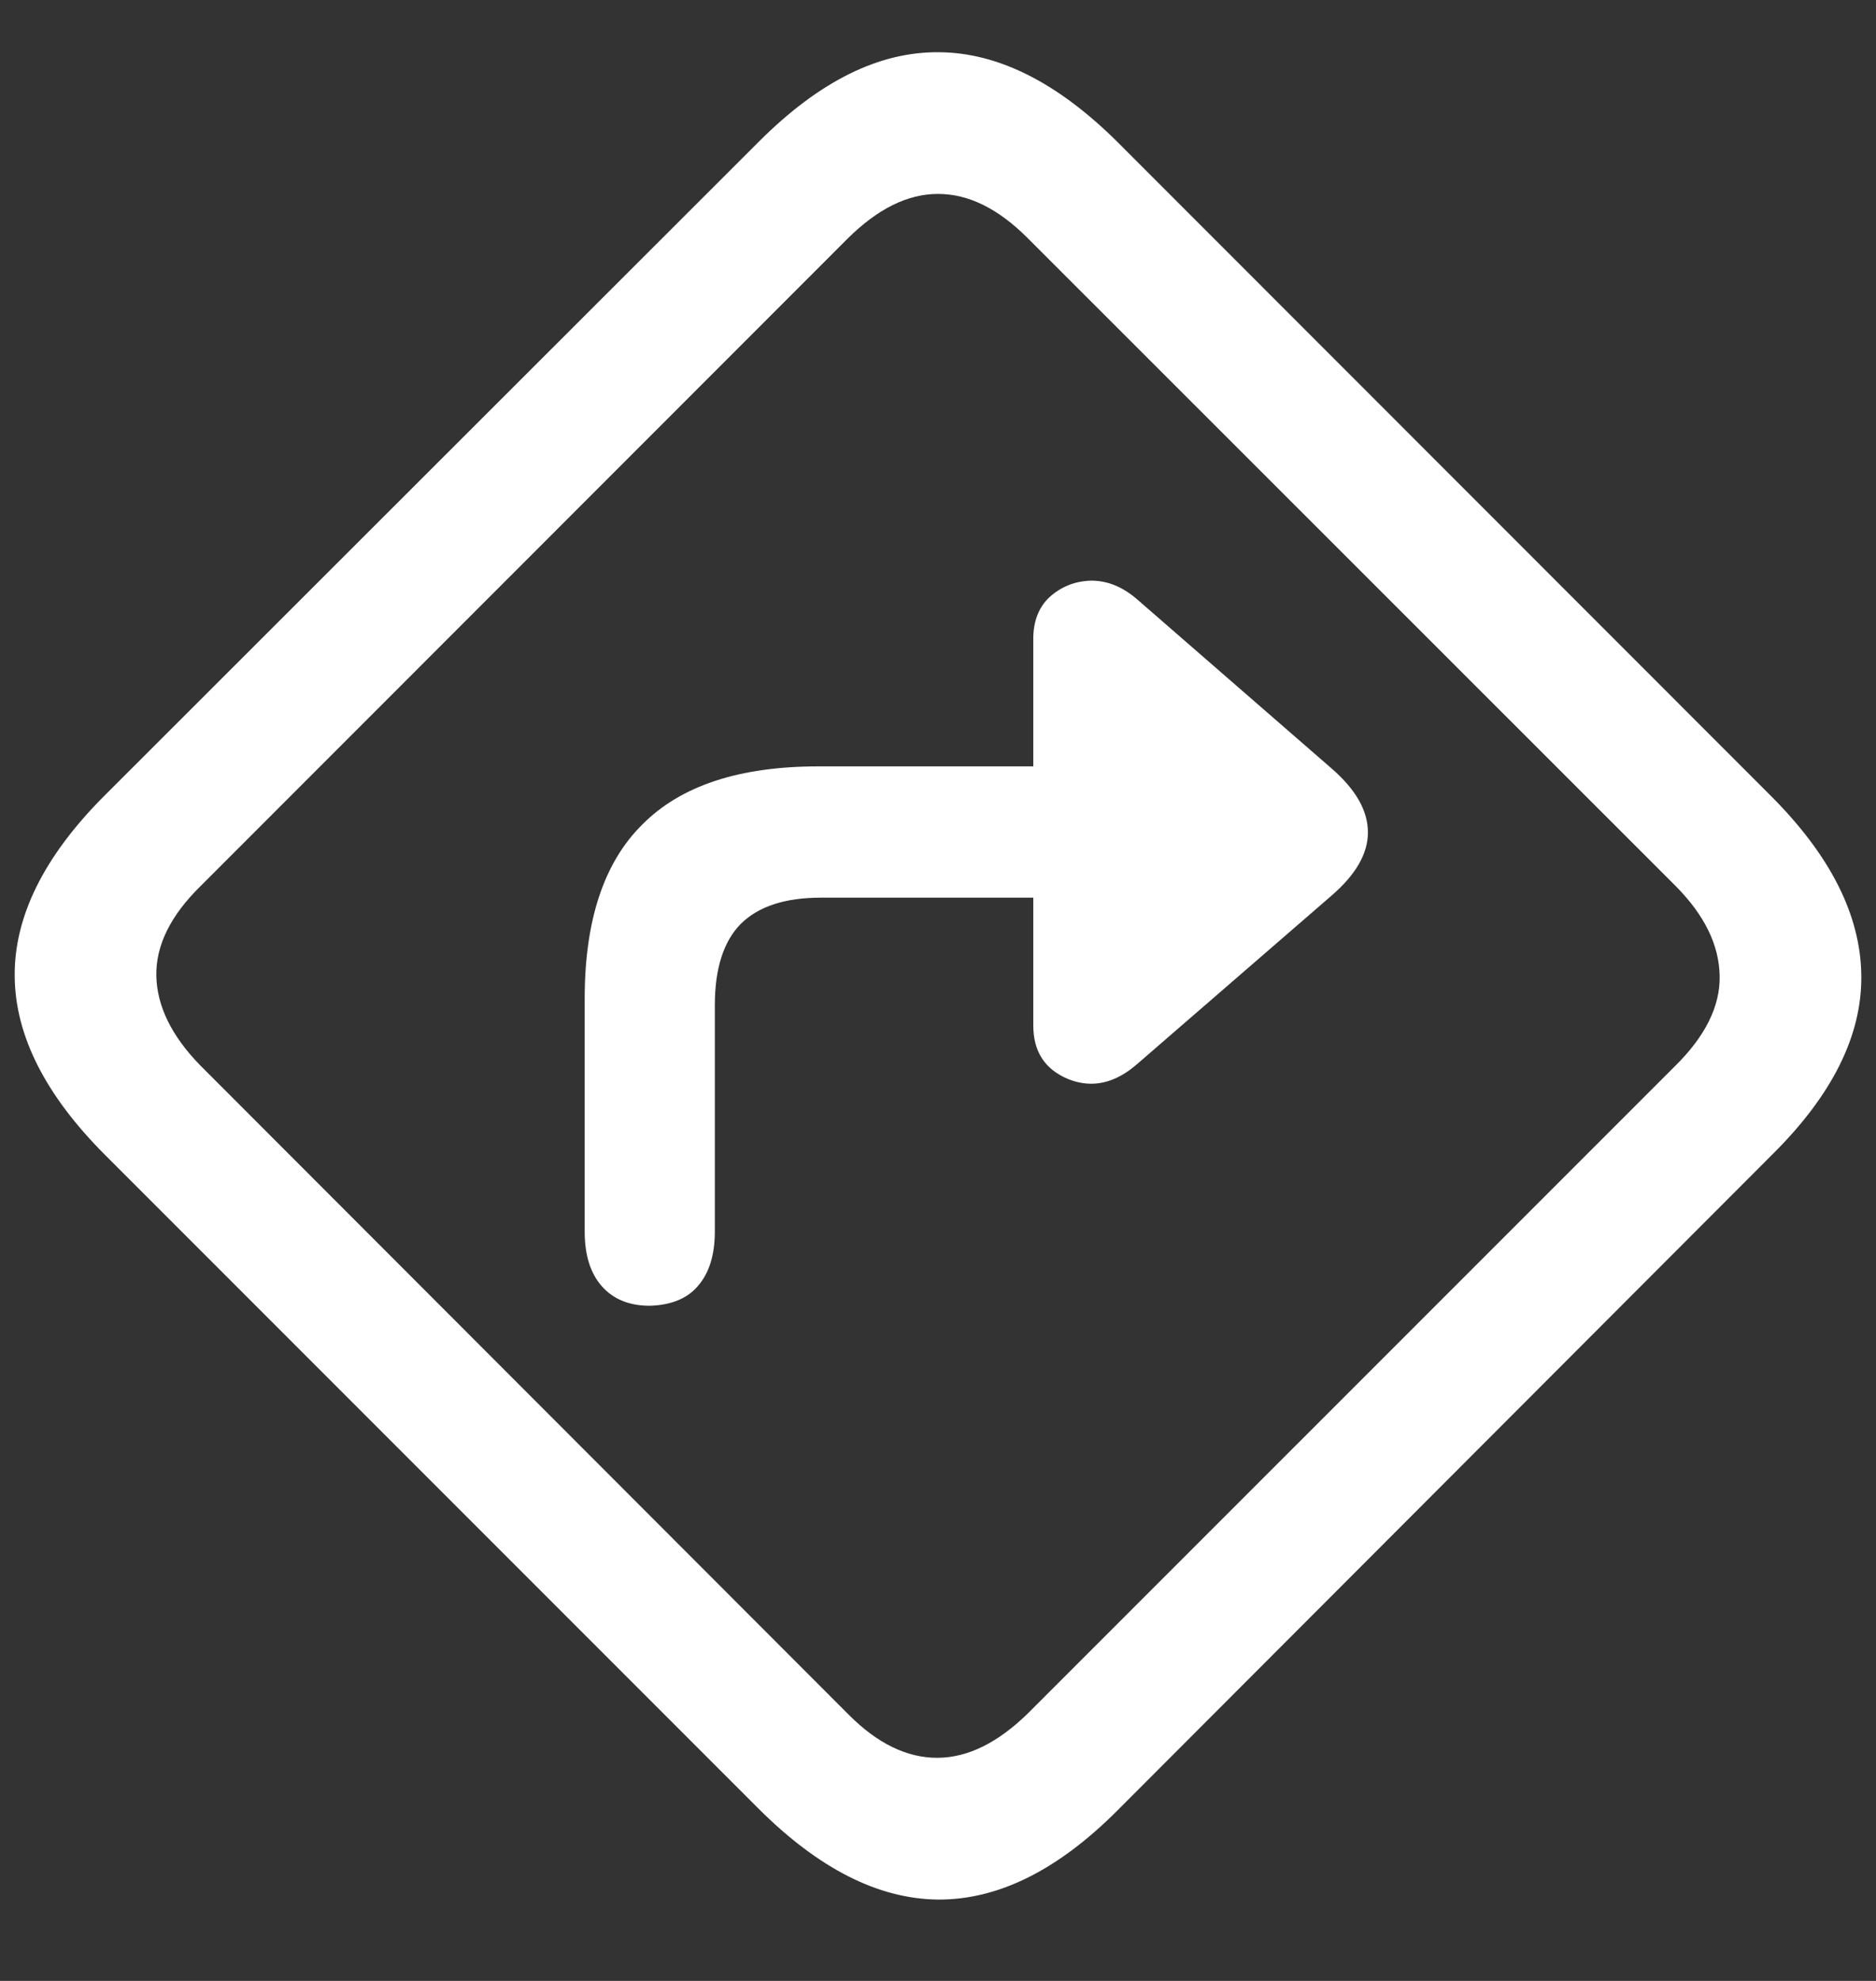 <?xml version="1.0" encoding="UTF-8"?>
<svg xmlns="http://www.w3.org/2000/svg" xmlns:xlink="http://www.w3.org/1999/xlink" width="24" height="25.333" viewBox="0 0 24 25.333" version="1.1">
<rect x="0" y="0" width="24" height="25.333" fill="#333333" stroke="none"/>
<g id="surface1">
<path style=" stroke:none;fill-rule:nonzero;fill:rgb(100%,100%,100%);fill-opacity:1;" d="M 1.355 14.781 L 9.699 23.125 C 10.469 23.895 11.234 24.285 12 24.293 C 12.766 24.297 13.527 23.922 14.293 23.156 L 22.676 14.762 C 23.441 14.004 23.82 13.242 23.812 12.48 C 23.805 11.707 23.418 10.938 22.645 10.168 L 14.312 1.832 C 13.543 1.062 12.773 0.672 12.012 0.668 C 11.246 0.66 10.484 1.039 9.719 1.801 L 1.324 10.188 C 0.559 10.957 0.18 11.727 0.188 12.488 C 0.195 13.246 0.582 14.012 1.355 14.781 Z M 2.562 13.625 C 2.195 13.25 2.008 12.867 2 12.48 C 1.992 12.09 2.184 11.703 2.574 11.324 L 10.844 3.051 C 11.227 2.672 11.609 2.48 12 2.48 C 12.391 2.48 12.77 2.668 13.145 3.043 L 21.438 11.332 C 21.805 11.703 21.992 12.082 22 12.48 C 22.008 12.867 21.816 13.254 21.426 13.637 L 13.156 21.906 C 12.766 22.289 12.379 22.48 11.988 22.48 C 11.602 22.48 11.223 22.297 10.855 21.926 Z M 7.48 15.75 C 7.48 16.047 7.551 16.281 7.699 16.449 C 7.844 16.613 8.047 16.699 8.312 16.699 C 8.582 16.691 8.789 16.609 8.926 16.449 C 9.074 16.281 9.145 16.047 9.145 15.75 L 9.145 12.855 C 9.145 12.383 9.258 12.035 9.48 11.812 C 9.707 11.59 10.047 11.48 10.5 11.48 L 13.219 11.48 L 13.219 13.113 C 13.219 13.449 13.367 13.676 13.668 13.801 C 13.973 13.922 14.266 13.855 14.551 13.605 L 17.031 11.457 C 17.344 11.188 17.5 10.918 17.5 10.645 C 17.5 10.367 17.344 10.094 17.031 9.824 L 14.551 7.668 C 14.359 7.5 14.156 7.422 13.949 7.426 C 13.746 7.434 13.574 7.504 13.426 7.637 C 13.289 7.766 13.219 7.945 13.219 8.168 L 13.219 9.801 L 10.469 9.801 C 9.461 9.801 8.711 10.047 8.219 10.543 C 7.727 11.027 7.48 11.77 7.48 12.77 Z M 7.48 15.75 "/>
</g>
</svg>
